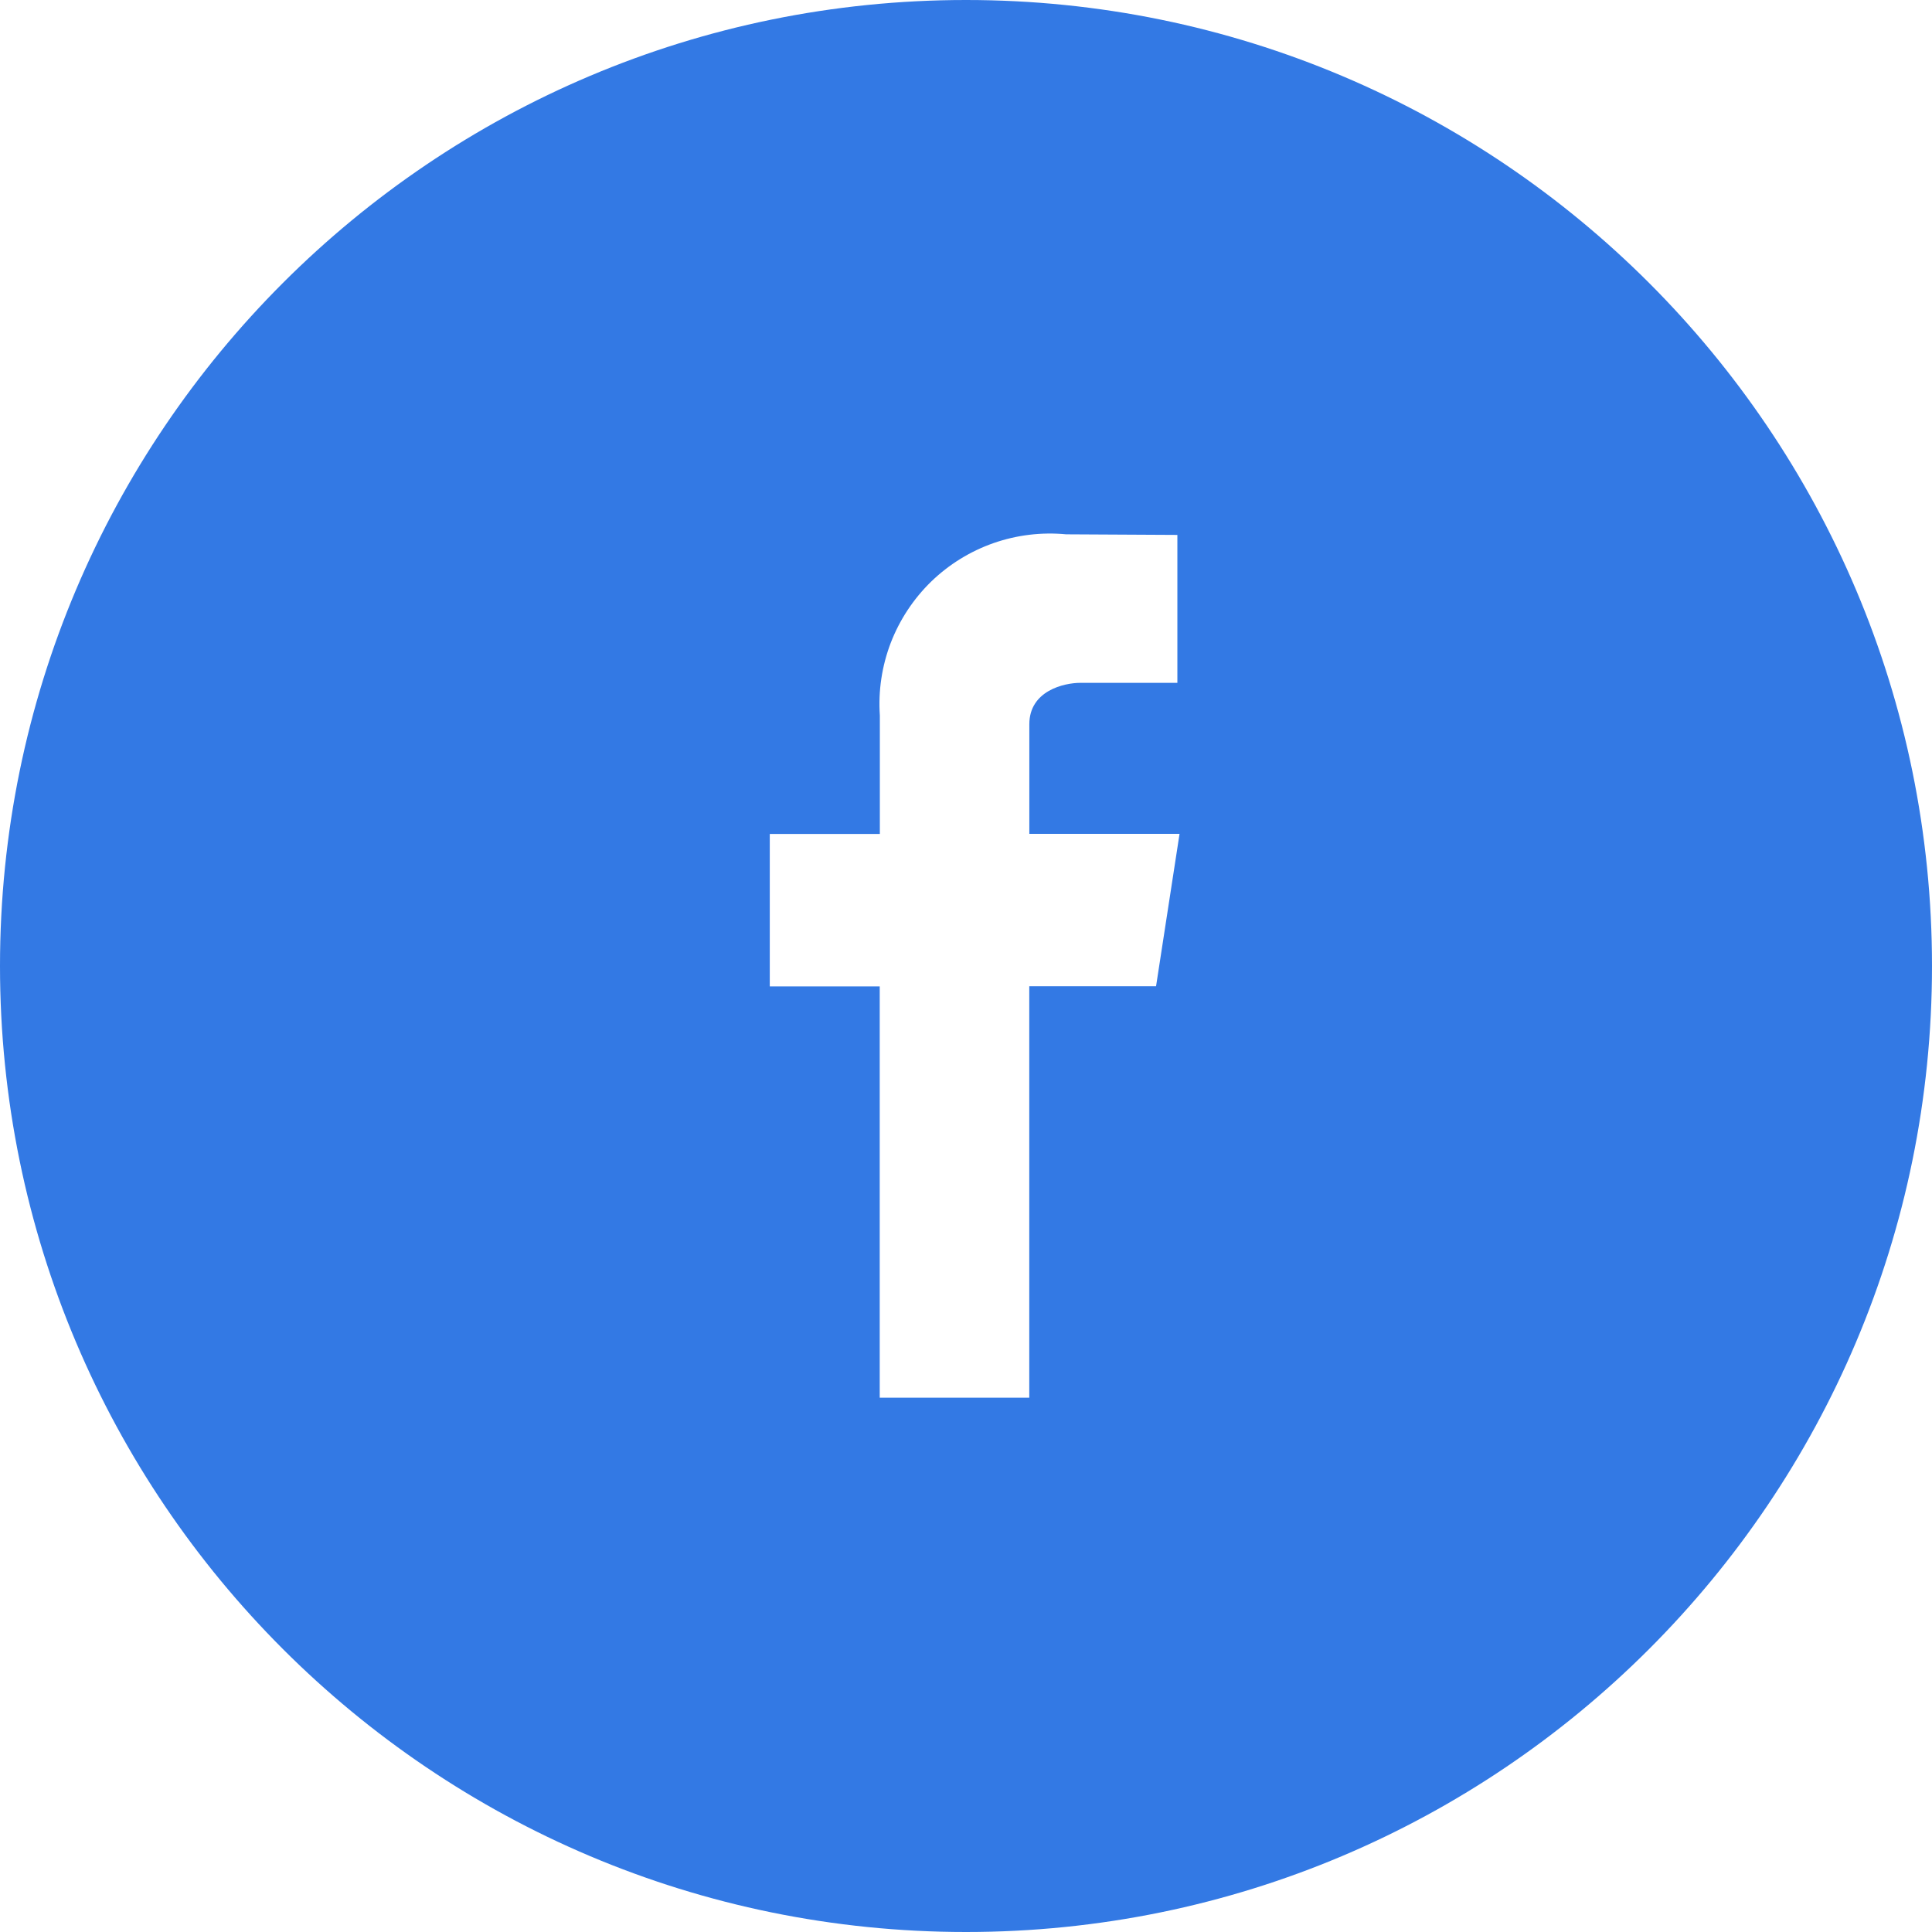 <svg width="32" height="32" viewBox="0 0 32 32" fill="none" xmlns="http://www.w3.org/2000/svg">
<rect width="32" height="32" fill="#E5E5E5"/>
<path d="M203 -668H-172V144H203V-668Z" fill="white"/>
<path d="M16 32C24.837 32 32 24.837 32 16C32 7.163 24.837 0 16 0C7.163 0 0 7.163 0 16C0 24.837 7.163 32 16 32Z" fill="#3379E4"/>
<path d="M19.537 13.811H17.049V11.996C17.049 11.44 17.625 11.31 17.894 11.31H19.501V8.86L17.659 8.85C17.251 8.811 16.84 8.861 16.454 8.996C16.067 9.132 15.715 9.35 15.421 9.635C15.128 9.921 14.9 10.267 14.753 10.649C14.607 11.032 14.545 11.441 14.573 11.85V13.813H12.75V16.338H14.571V23.15H17.048V16.335H19.148L19.537 13.811Z" fill="white"/>
</svg>
